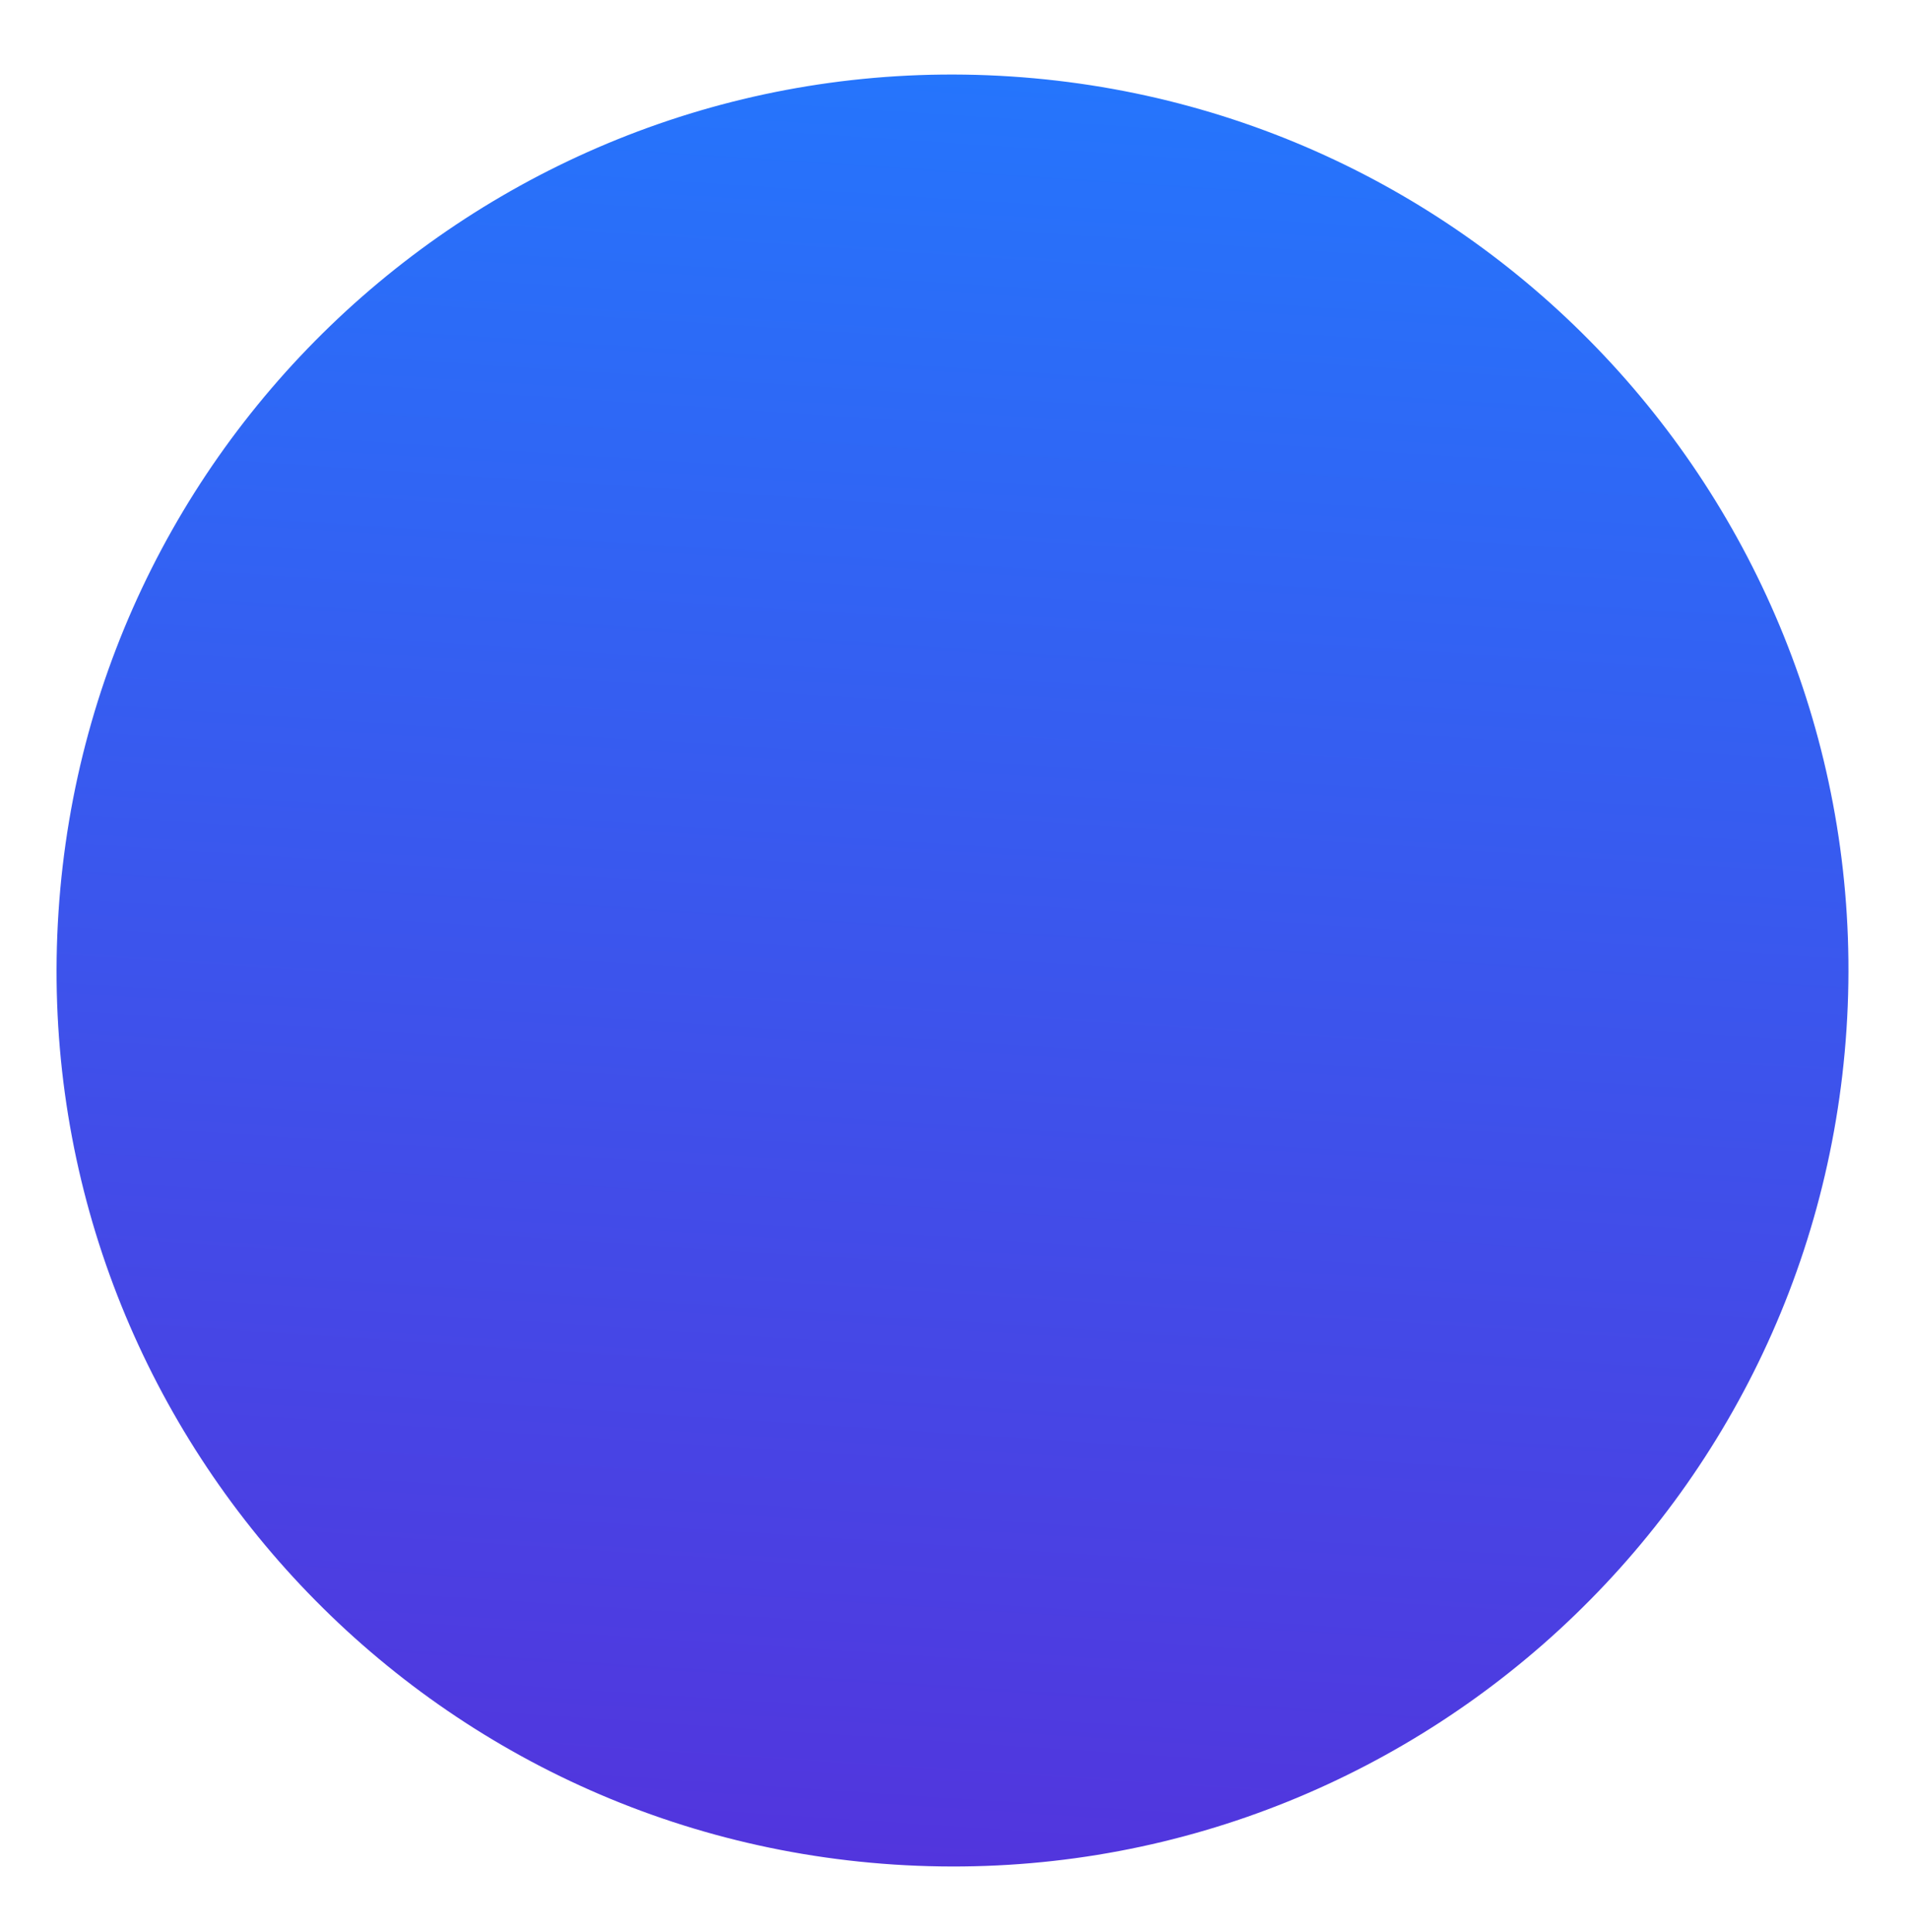 <svg width="82" height="83" viewBox="0 0 82 83" fill="none" xmlns="http://www.w3.org/2000/svg">
<path fill-rule="evenodd" clip-rule="evenodd" d="M79.316 44.199C80.703 22.991 64.636 4.673 43.427 3.285C22.219 1.897 3.901 17.965 2.513 39.173C1.125 60.382 17.193 78.7 38.401 80.087C59.61 81.475 77.928 65.407 79.316 44.199Z" fill="url(#paint0_linear)"/>
<defs>
<linearGradient id="paint0_linear" x1="11.426" y1="1.191" x2="6.4" y2="77.993" gradientUnits="userSpaceOnUse">
<stop stop-color="#2575FC"/>
<stop offset="1" stop-color="#5235DD"/>
</linearGradient>
</defs>
</svg>
